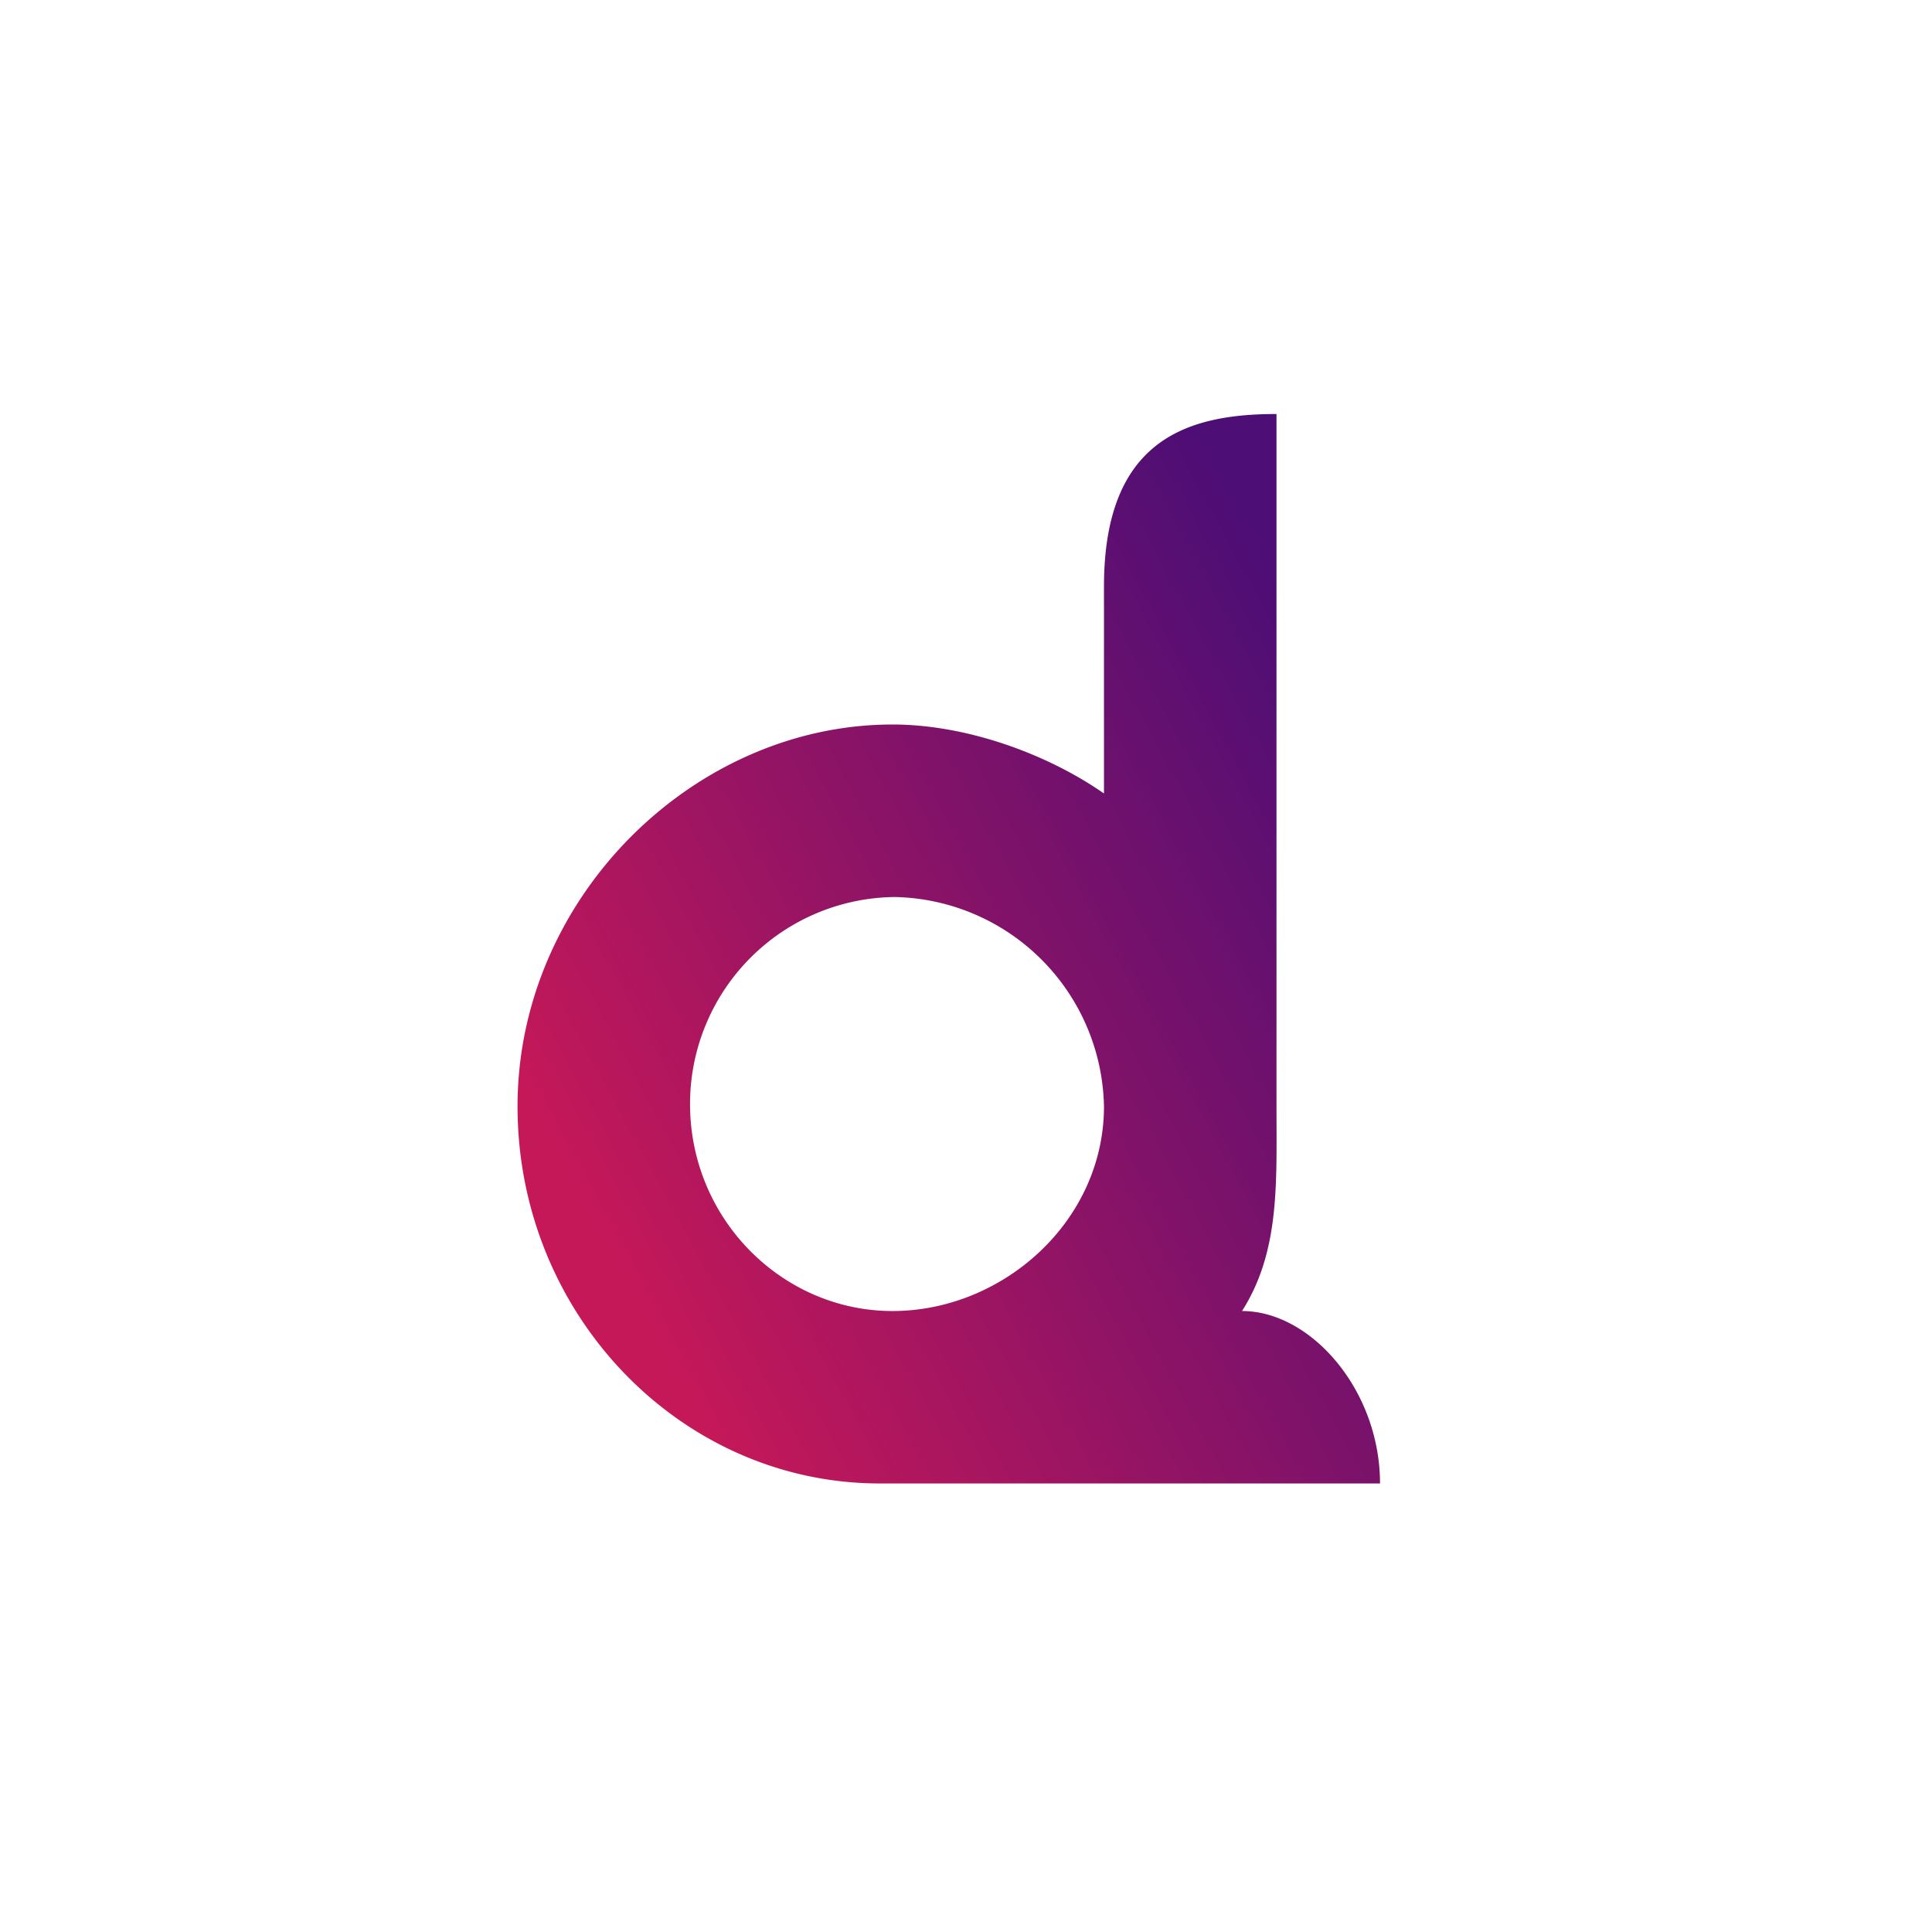 <svg xmlns="http://www.w3.org/2000/svg" width="24" height="24" fill="none" viewBox="0 0 24 24"><path fill="url(#DCB__a)" d="M13.714 7.286c0-1.83 1.038-2.143 2.143-2.143v8.601c0 .96.043 1.8-.428 2.542.857 0 1.714.985 1.714 2.142h-6.214c-2.473 0-4.5-2.1-4.5-4.684C6.429 11.156 8.614 9 11.087 9c.917 0 1.92.364 2.627.857zm-2.627 9c1.372 0 2.627-1.115 2.627-2.542a2.653 2.653 0 0 0-2.601-2.601 2.57 2.57 0 0 0-2.541 2.571c0 1.432 1.148 2.572 2.515 2.572"/><defs><linearGradient id="DCB__a" x1="7.768" x2="17.648" y1="15.819" y2="10.449" gradientUnits="userSpaceOnUse"><stop stop-color="#C41859"/><stop offset="1" stop-color="#4D0E75"/></linearGradient></defs></svg>